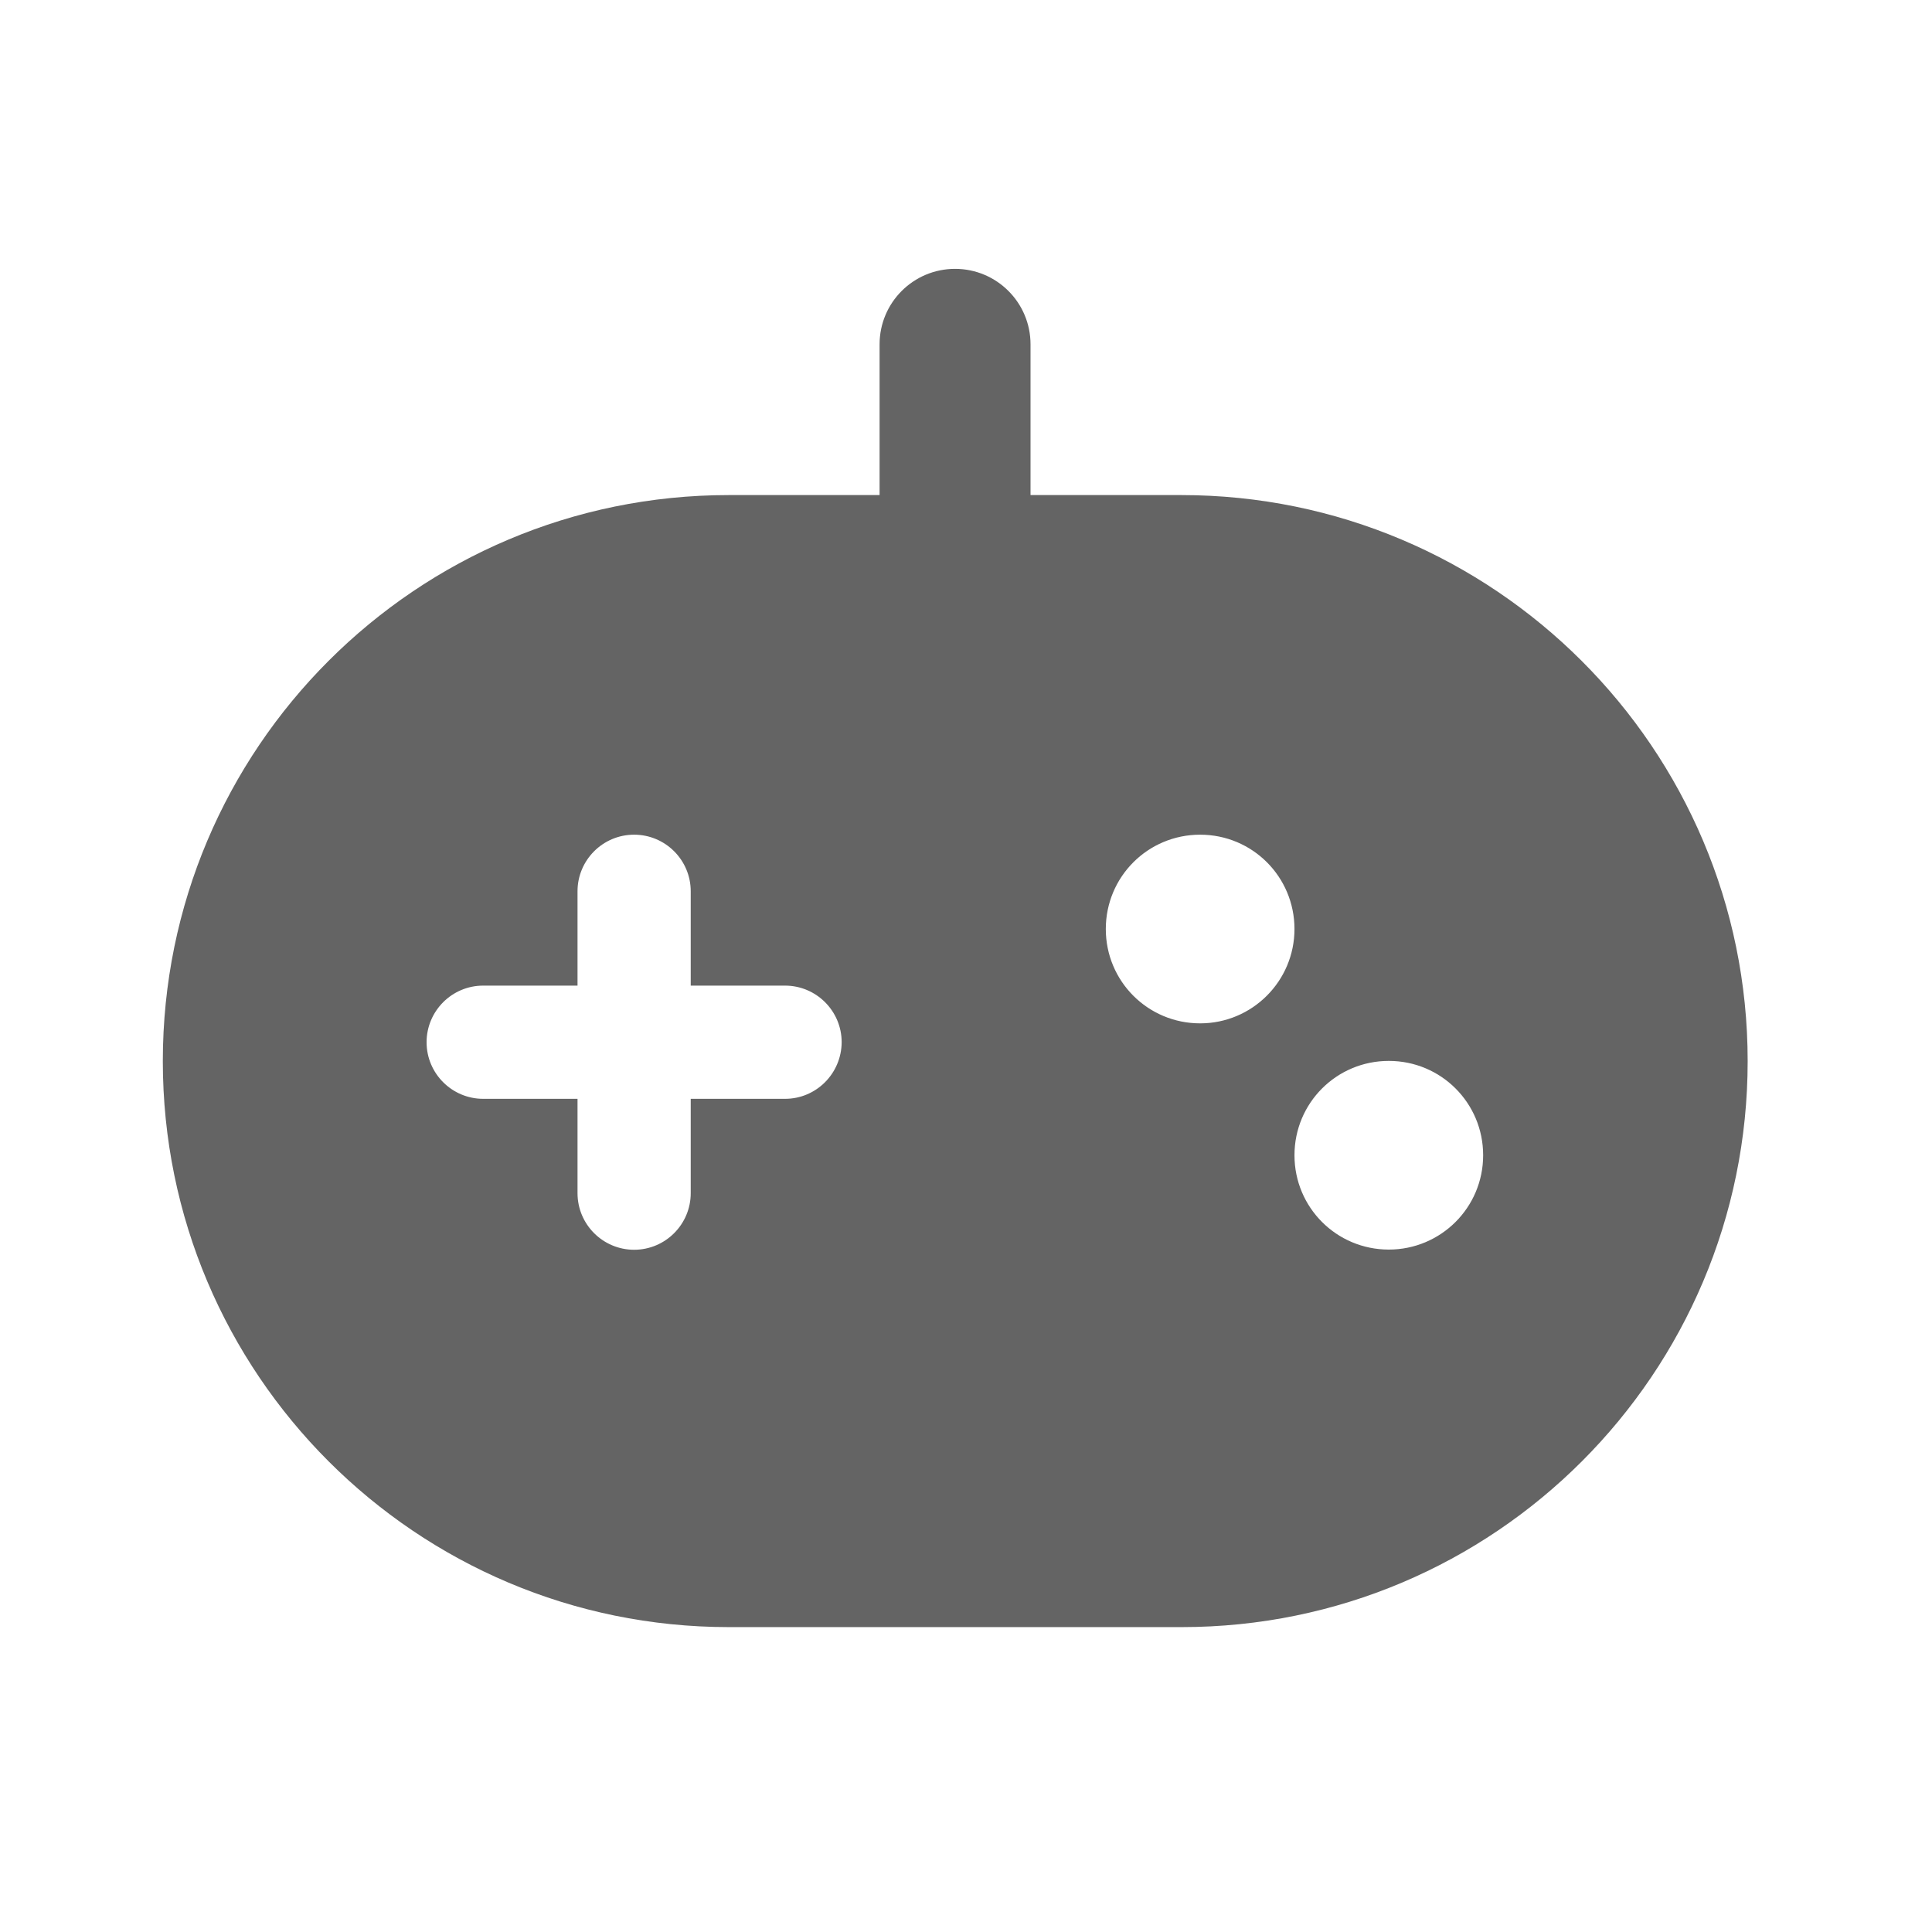 <?xml version="1.0" standalone="no"?><!DOCTYPE svg PUBLIC "-//W3C//DTD SVG 1.1//EN" "http://www.w3.org/Graphics/SVG/1.1/DTD/svg11.dtd"><svg t="1536737552325" class="icon" style="" viewBox="0 0 1024 1024" version="1.1" xmlns="http://www.w3.org/2000/svg" p-id="9202" xmlns:xlink="http://www.w3.org/1999/xlink" width="16" height="16"><defs><style type="text/css"></style></defs><path d="M626.1 262.4h-79.9v-79.9c0-22.1-17.9-40-40-40s-40 17.9-40 40v79.9h-79.9c-165.7 0-300 134.3-300 300s134.3 300 300 300h240c165.7 0 300-134.3 300-300s-134.6-300-300.2-300z m-210 320h-50v50c0 16.5-13.4 30-30 30-16.5 0-30-13.4-30-30v-50h-50c-16.5 0-30-13.4-30-30 0-16.5 13.4-30 30-30h50v-50c0-16.5 13.4-30 30-30 16.5 0 30 13.4 30 30v50h50c16.5 0 30 13.4 30 30-0.1 16.6-13.5 30-30 30z m220-40c-27.7 0-50-22.3-50-50s22.3-50 50-50 50 22.3 50 50c0 27.6-22.4 50-50 50z m100 119.9c-27.7 0-50-22.3-50-50s22.3-50 50-50 50 22.3 50 50-22.4 50-50 50z" p-id="9203" fill="#646464"></path></svg>